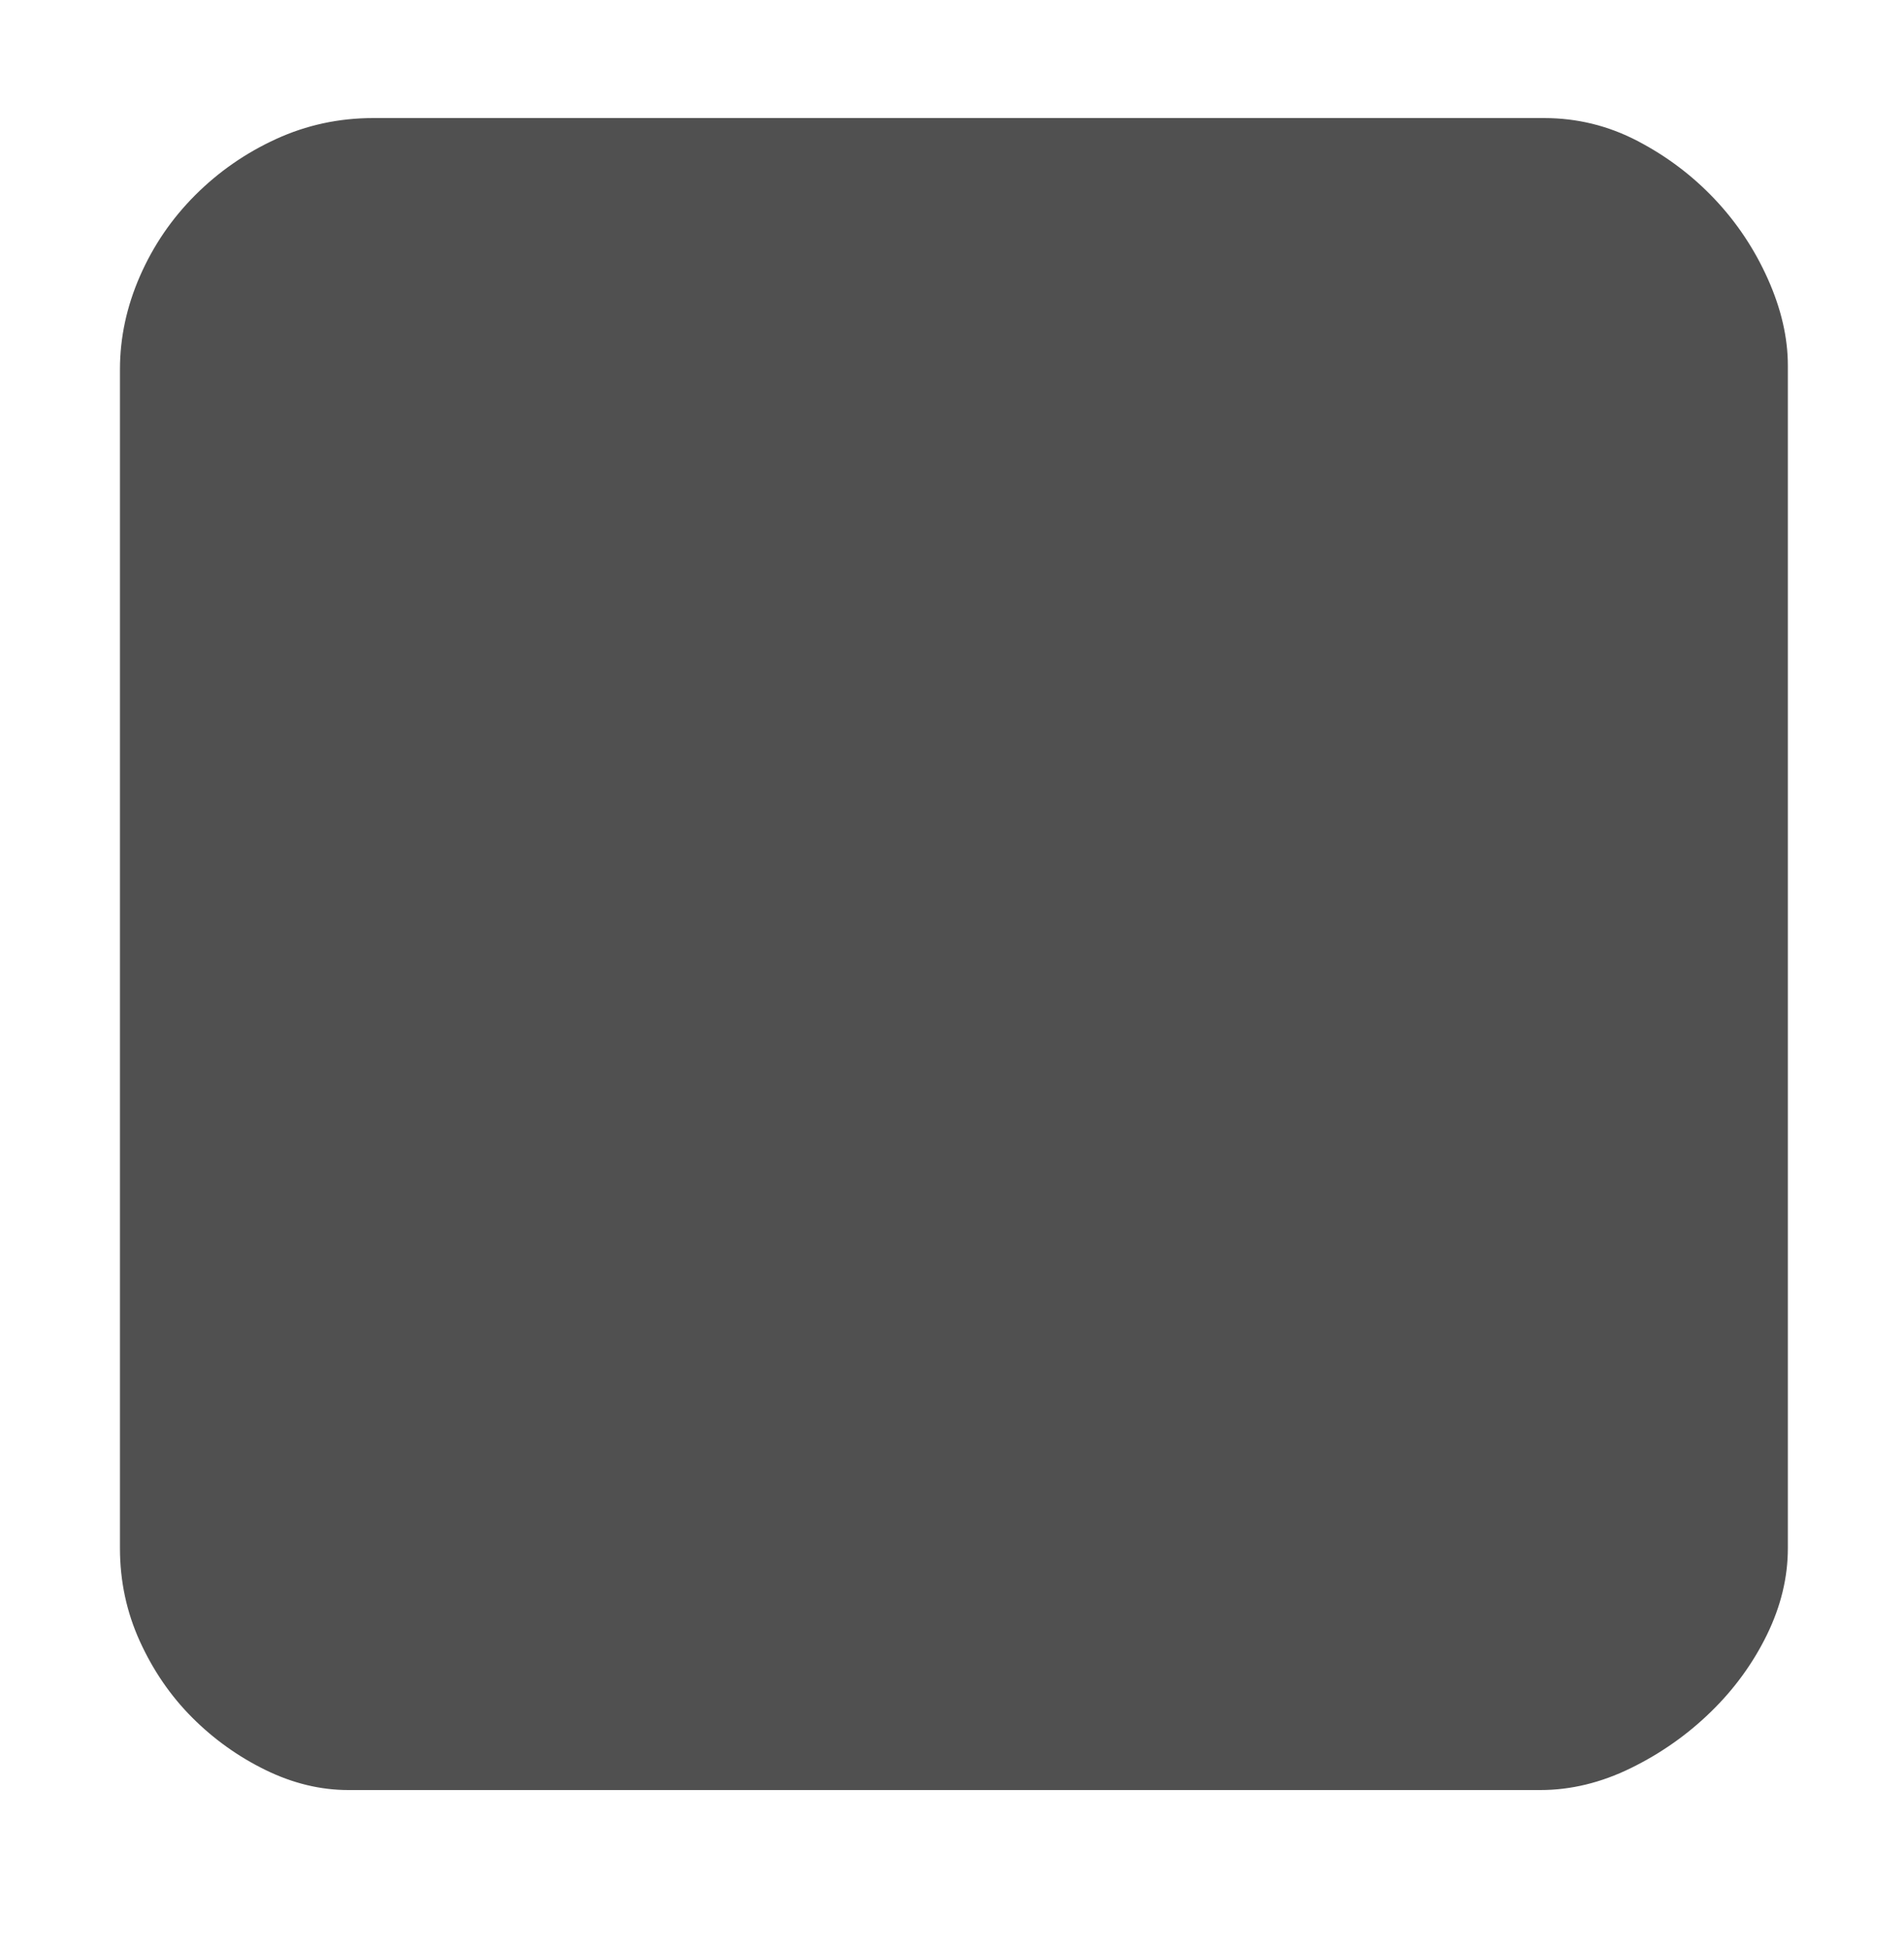 <?xml version="1.0" encoding="utf-8"?><!DOCTYPE svg PUBLIC "-//W3C//DTD SVG 1.1//EN" "http://www.w3.org/Graphics/SVG/1.1/DTD/svg11.dtd"><svg version="1.1" id="图形" xmlns="http://www.w3.org/2000/svg" xmlns:xlink="http://www.w3.org/1999/xlink" x="0px" y="0px" width="1000px" height="1024px" viewBox="0 0 1000 1024" enable-background="new 15.167 -16.333 1000 1024" xml:space="preserve"><path fill="#505050" d="M811 738q26 0 49 -12t40.5 -30.5t28 -42t10.5 -45.5v-621q0 -23 -11 -45.5t-29.5 -40.5t-42 -29.5t-47.5 -11.5h-626q-22 0 -43.5 10.5t-38.5 27.5t-27.5 40t-10.5 49v619q0 25 10.5 49t29 42.5t42.5 29.5t51 11h615z" transform="translate(0, 800) scale(1, -1)"/></svg>